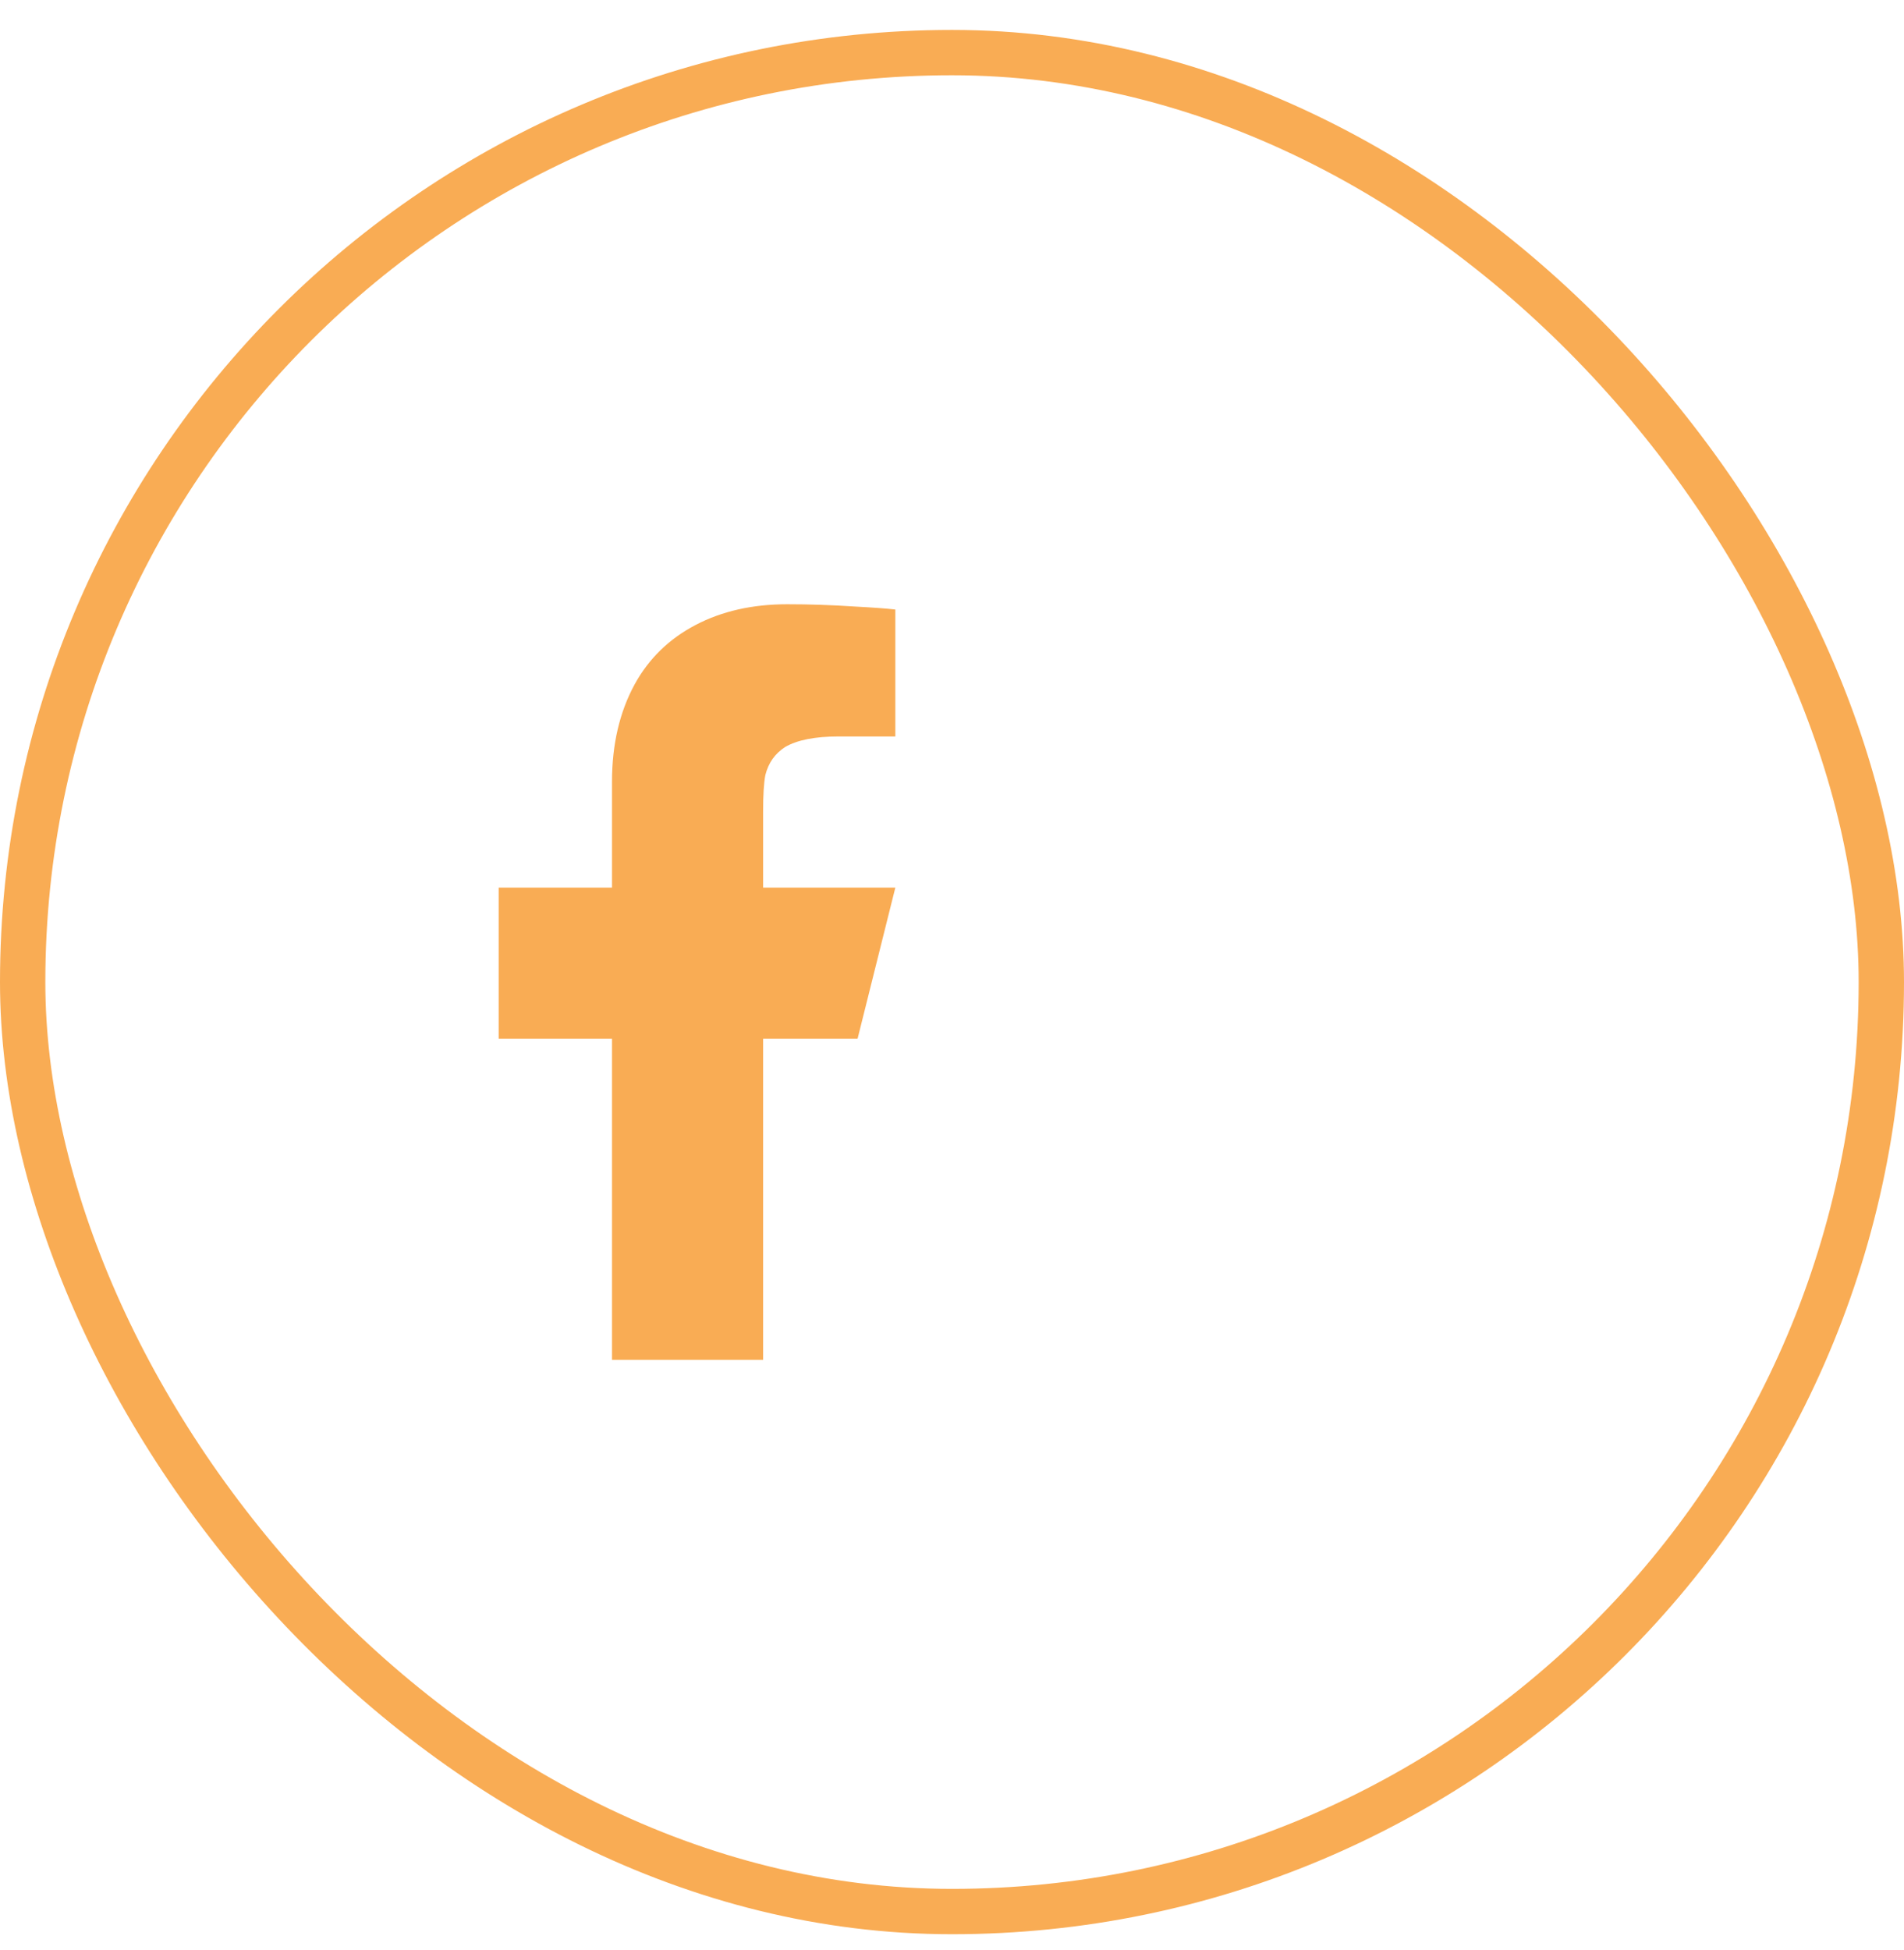 <svg width="42" height="43" viewBox="0 0 42 43" fill="none" xmlns="http://www.w3.org/2000/svg">
<g clip-path="url(#clip0_1_178)">
<path d="M16.833 22.91H18.917L19.75 19.577H16.833V17.91C16.833 17.532 16.85 17.26 16.883 17.093C16.95 16.827 17.094 16.621 17.317 16.477C17.583 16.321 17.978 16.243 18.5 16.243H19.75V13.443C19.561 13.421 19.261 13.399 18.85 13.377C18.339 13.343 17.844 13.327 17.367 13.327C16.6 13.327 15.925 13.479 15.342 13.785C14.758 14.091 14.311 14.527 14 15.093C13.667 15.704 13.5 16.421 13.5 17.243V19.577H11V22.91H13.5V29.993H16.833V22.91Z" fill="#F9AC54"/>
</g>
<rect x="0.5" y="1.16" width="41" height="41" rx="20.5" stroke="#F9AC54"/>
<defs>
<clipPath id="clip0_1_178">
<rect width="20" height="20" fill="white" transform="matrix(1 0 0 -1 11 31.66)"/>
</clipPath>
</defs>
</svg>
